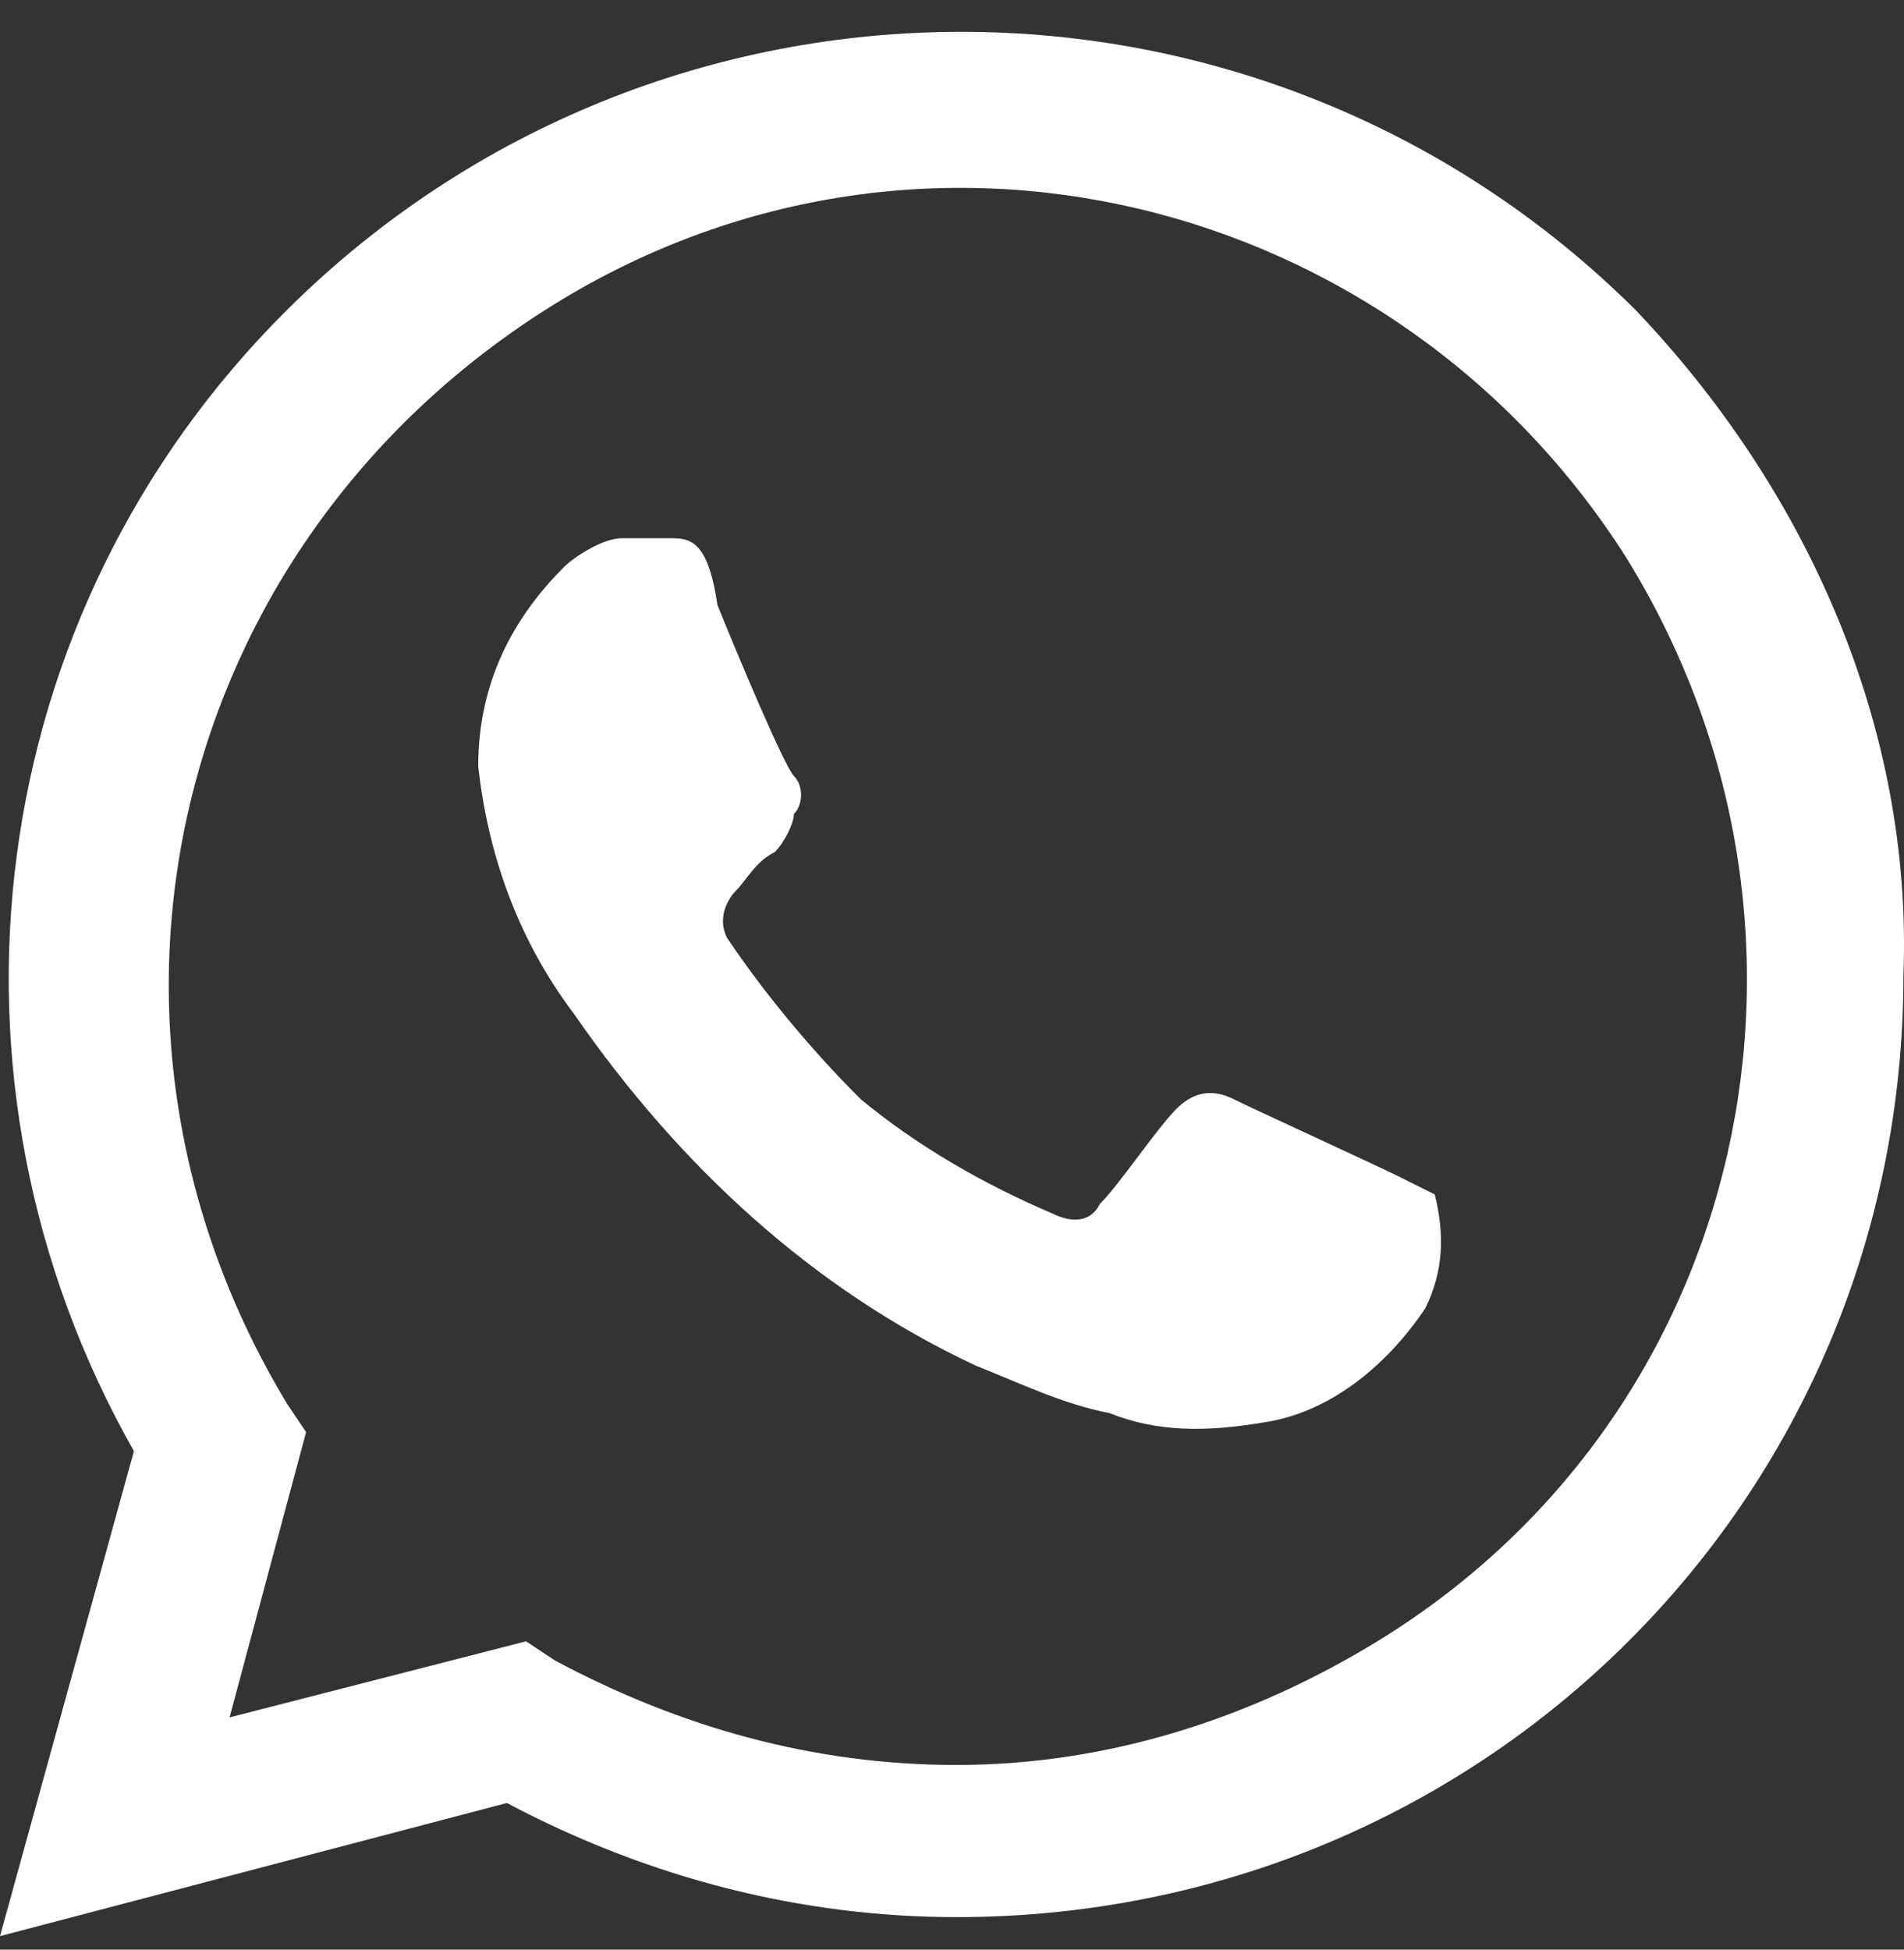 <svg width="42" height="43" viewBox="0 0 42 43" fill="none" xmlns="http://www.w3.org/2000/svg">
<rect x="0" y="0" width="42" height="43" fill="#333333" stroke="none"/>
<path d="M30.804 25.923C30.382 25.713 27.64 24.455 27.218 24.245C26.796 24.035 26.374 24.035 25.952 24.455C25.53 24.874 24.686 26.133 24.264 26.552C24.053 26.972 23.631 26.972 23.209 26.762C21.732 26.133 20.255 25.294 18.989 24.245C17.934 23.197 16.879 21.938 16.035 20.68C15.824 20.26 16.035 19.841 16.246 19.631C16.457 19.421 16.668 19.002 17.09 18.792C17.301 18.582 17.512 18.163 17.512 17.953C17.723 17.743 17.723 17.324 17.512 17.114C17.301 16.904 16.246 14.387 15.824 13.339C15.613 11.871 15.191 11.871 14.769 11.871H13.714C13.292 11.871 12.659 12.29 12.448 12.5C11.182 13.758 10.549 15.226 10.549 16.904C10.76 18.792 11.393 20.68 12.659 22.358C14.98 25.713 17.934 28.44 21.521 30.118C22.576 30.537 23.42 30.957 24.475 31.167C25.53 31.586 26.585 31.586 27.851 31.376C29.327 31.167 30.593 30.118 31.437 28.86C31.859 28.02 31.859 27.181 31.648 26.343L30.804 25.923ZM36.079 6.837C27.851 -1.343 14.558 -1.343 6.33 6.837C-0.422 13.549 -1.688 23.826 2.954 32.005L0 42.702L11.182 39.766C14.347 41.444 17.723 42.283 21.099 42.283C32.703 42.283 41.987 33.054 41.987 21.519C42.198 16.065 39.877 10.822 36.079 6.837ZM30.382 36.2C27.64 37.878 24.475 38.927 21.099 38.927C17.934 38.927 14.98 38.088 12.237 36.62L11.604 36.2L5.064 37.878L6.752 31.586L6.33 30.957C1.266 22.567 3.798 12.08 12.026 6.837C20.255 1.594 30.804 4.32 35.868 12.29C40.932 20.47 38.611 31.167 30.382 36.2Z" fill="white"/>
</svg>
